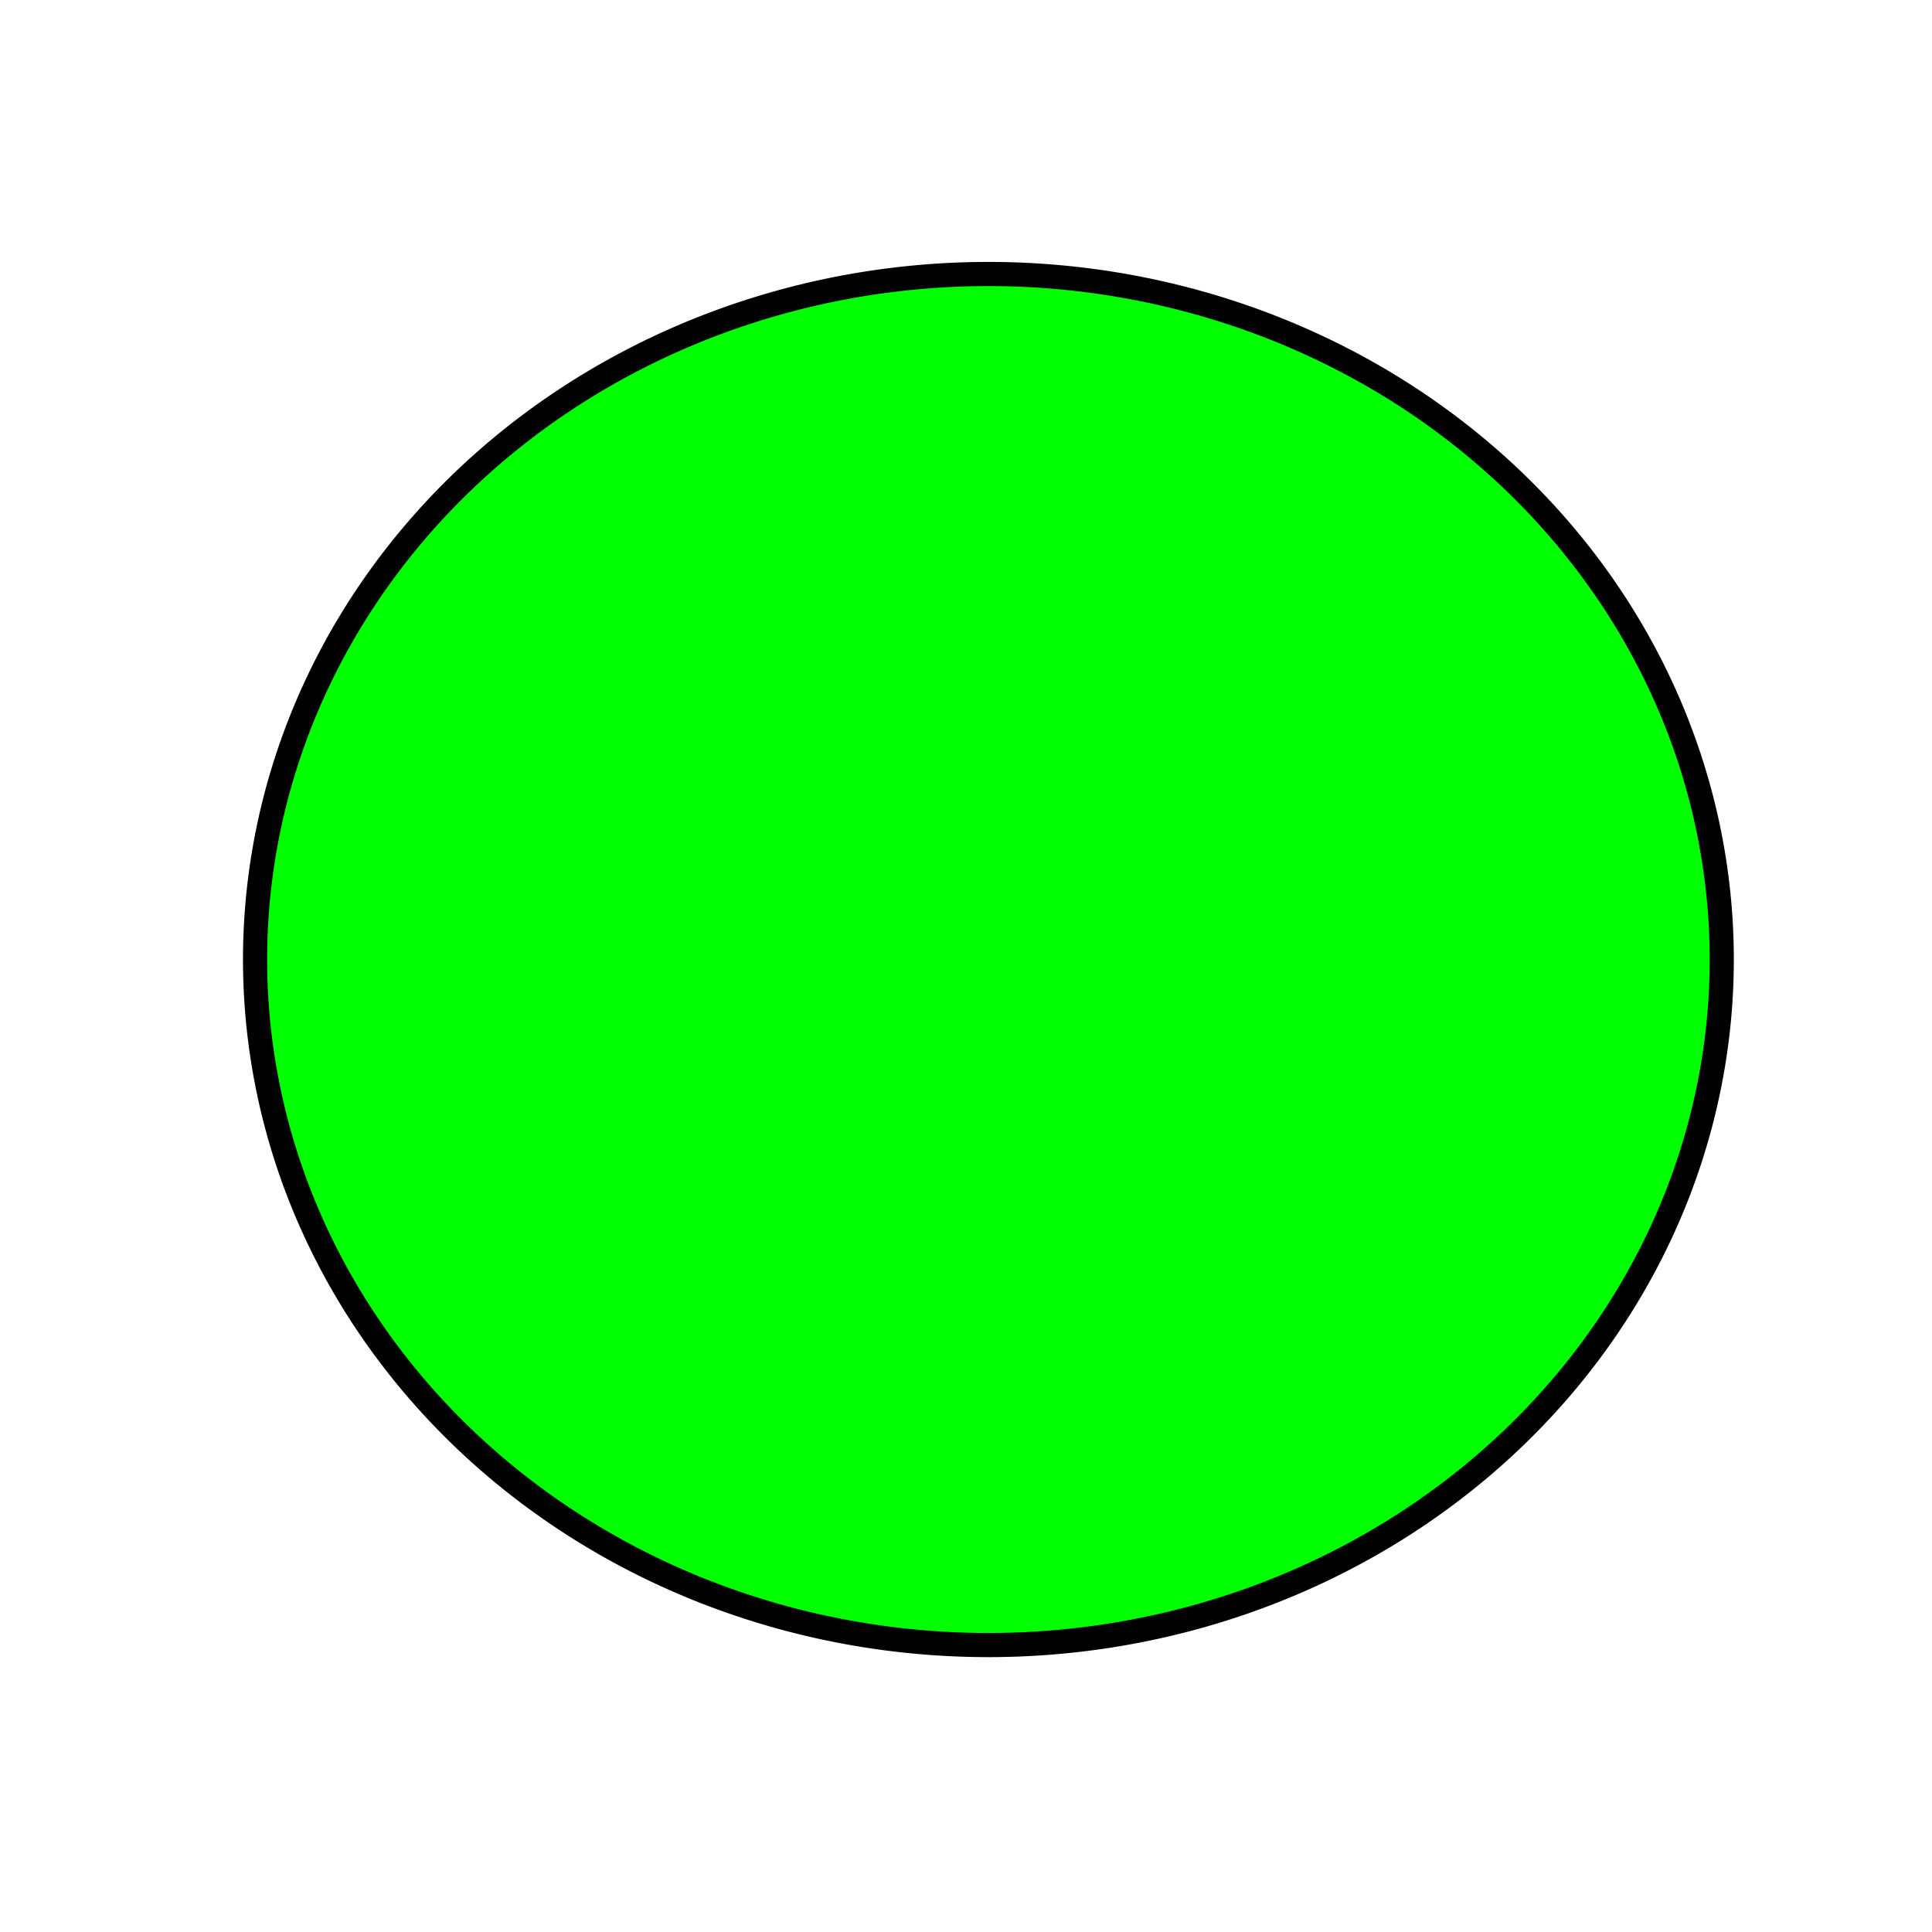 <?xml version="1.0" encoding="UTF-8" standalone="no"?>
<!-- Created with Inkscape (http://www.inkscape.org/) -->

<svg
   xmlns:dc="http://purl.org/dc/elements/1.1/"
   xmlns:cc="http://creativecommons.org/ns#"
   xmlns:rdf="http://www.w3.org/1999/02/22-rdf-syntax-ns#"
   xmlns:svg="http://www.w3.org/2000/svg"
   xmlns="http://www.w3.org/2000/svg"
   xmlns:sodipodi="http://sodipodi.sourceforge.net/DTD/sodipodi-0.dtd"
   xmlns:inkscape="http://www.inkscape.org/namespaces/inkscape"
   width="80"
   height="80"
   id="svg7048"
   version="1.1"
   inkscape:version="0.48.2 r9819"
   sodipodi:docname="Staminastatcircle.svg"
   inkscape:export-filename="/Users/Michael/Desktop/Roth/Statcircles/Attackstatcircle.png"
   inkscape:export-xdpi="90"
   inkscape:export-ydpi="90">
  <defs
     id="defs7050" />
  <sodipodi:namedview
     id="base"
     pagecolor="#ffffff"
     bordercolor="#666666"
     borderopacity="1.0"
     inkscape:pageopacity="0.0"
     inkscape:pageshadow="2"
     inkscape:zoom="0.75742187"
     inkscape:cx="375"
     inkscape:cy="201.21712"
     inkscape:document-units="px"
     inkscape:current-layer="layer1"
     showgrid="false"
     inkscape:window-width="1280"
     inkscape:window-height="752"
     inkscape:window-x="0"
     inkscape:window-y="0"
     inkscape:window-maximized="1" />
  <g
     inkscape:label="Layer 1"
     inkscape:groupmode="layer"
     id="layer1"
     transform="translate(0,-972.362)">
    <path
       sodipodi:type="arc"
       style="fill:#00ff00;stroke:#000000"
       id="path7056"
       sodipodi:cx="43.568851"
       sodipodi:cy="41.05209"
       sodipodi:rx="30.366169"
       sodipodi:ry="28.385765"
       d="m 73.935,41.052 a 30.366,28.386 0 1 1 -60.732,0 30.366,28.386 0 1 1 60.732,0 z"
       transform="translate(-2.641,971.042)" />
  </g>
</svg>

